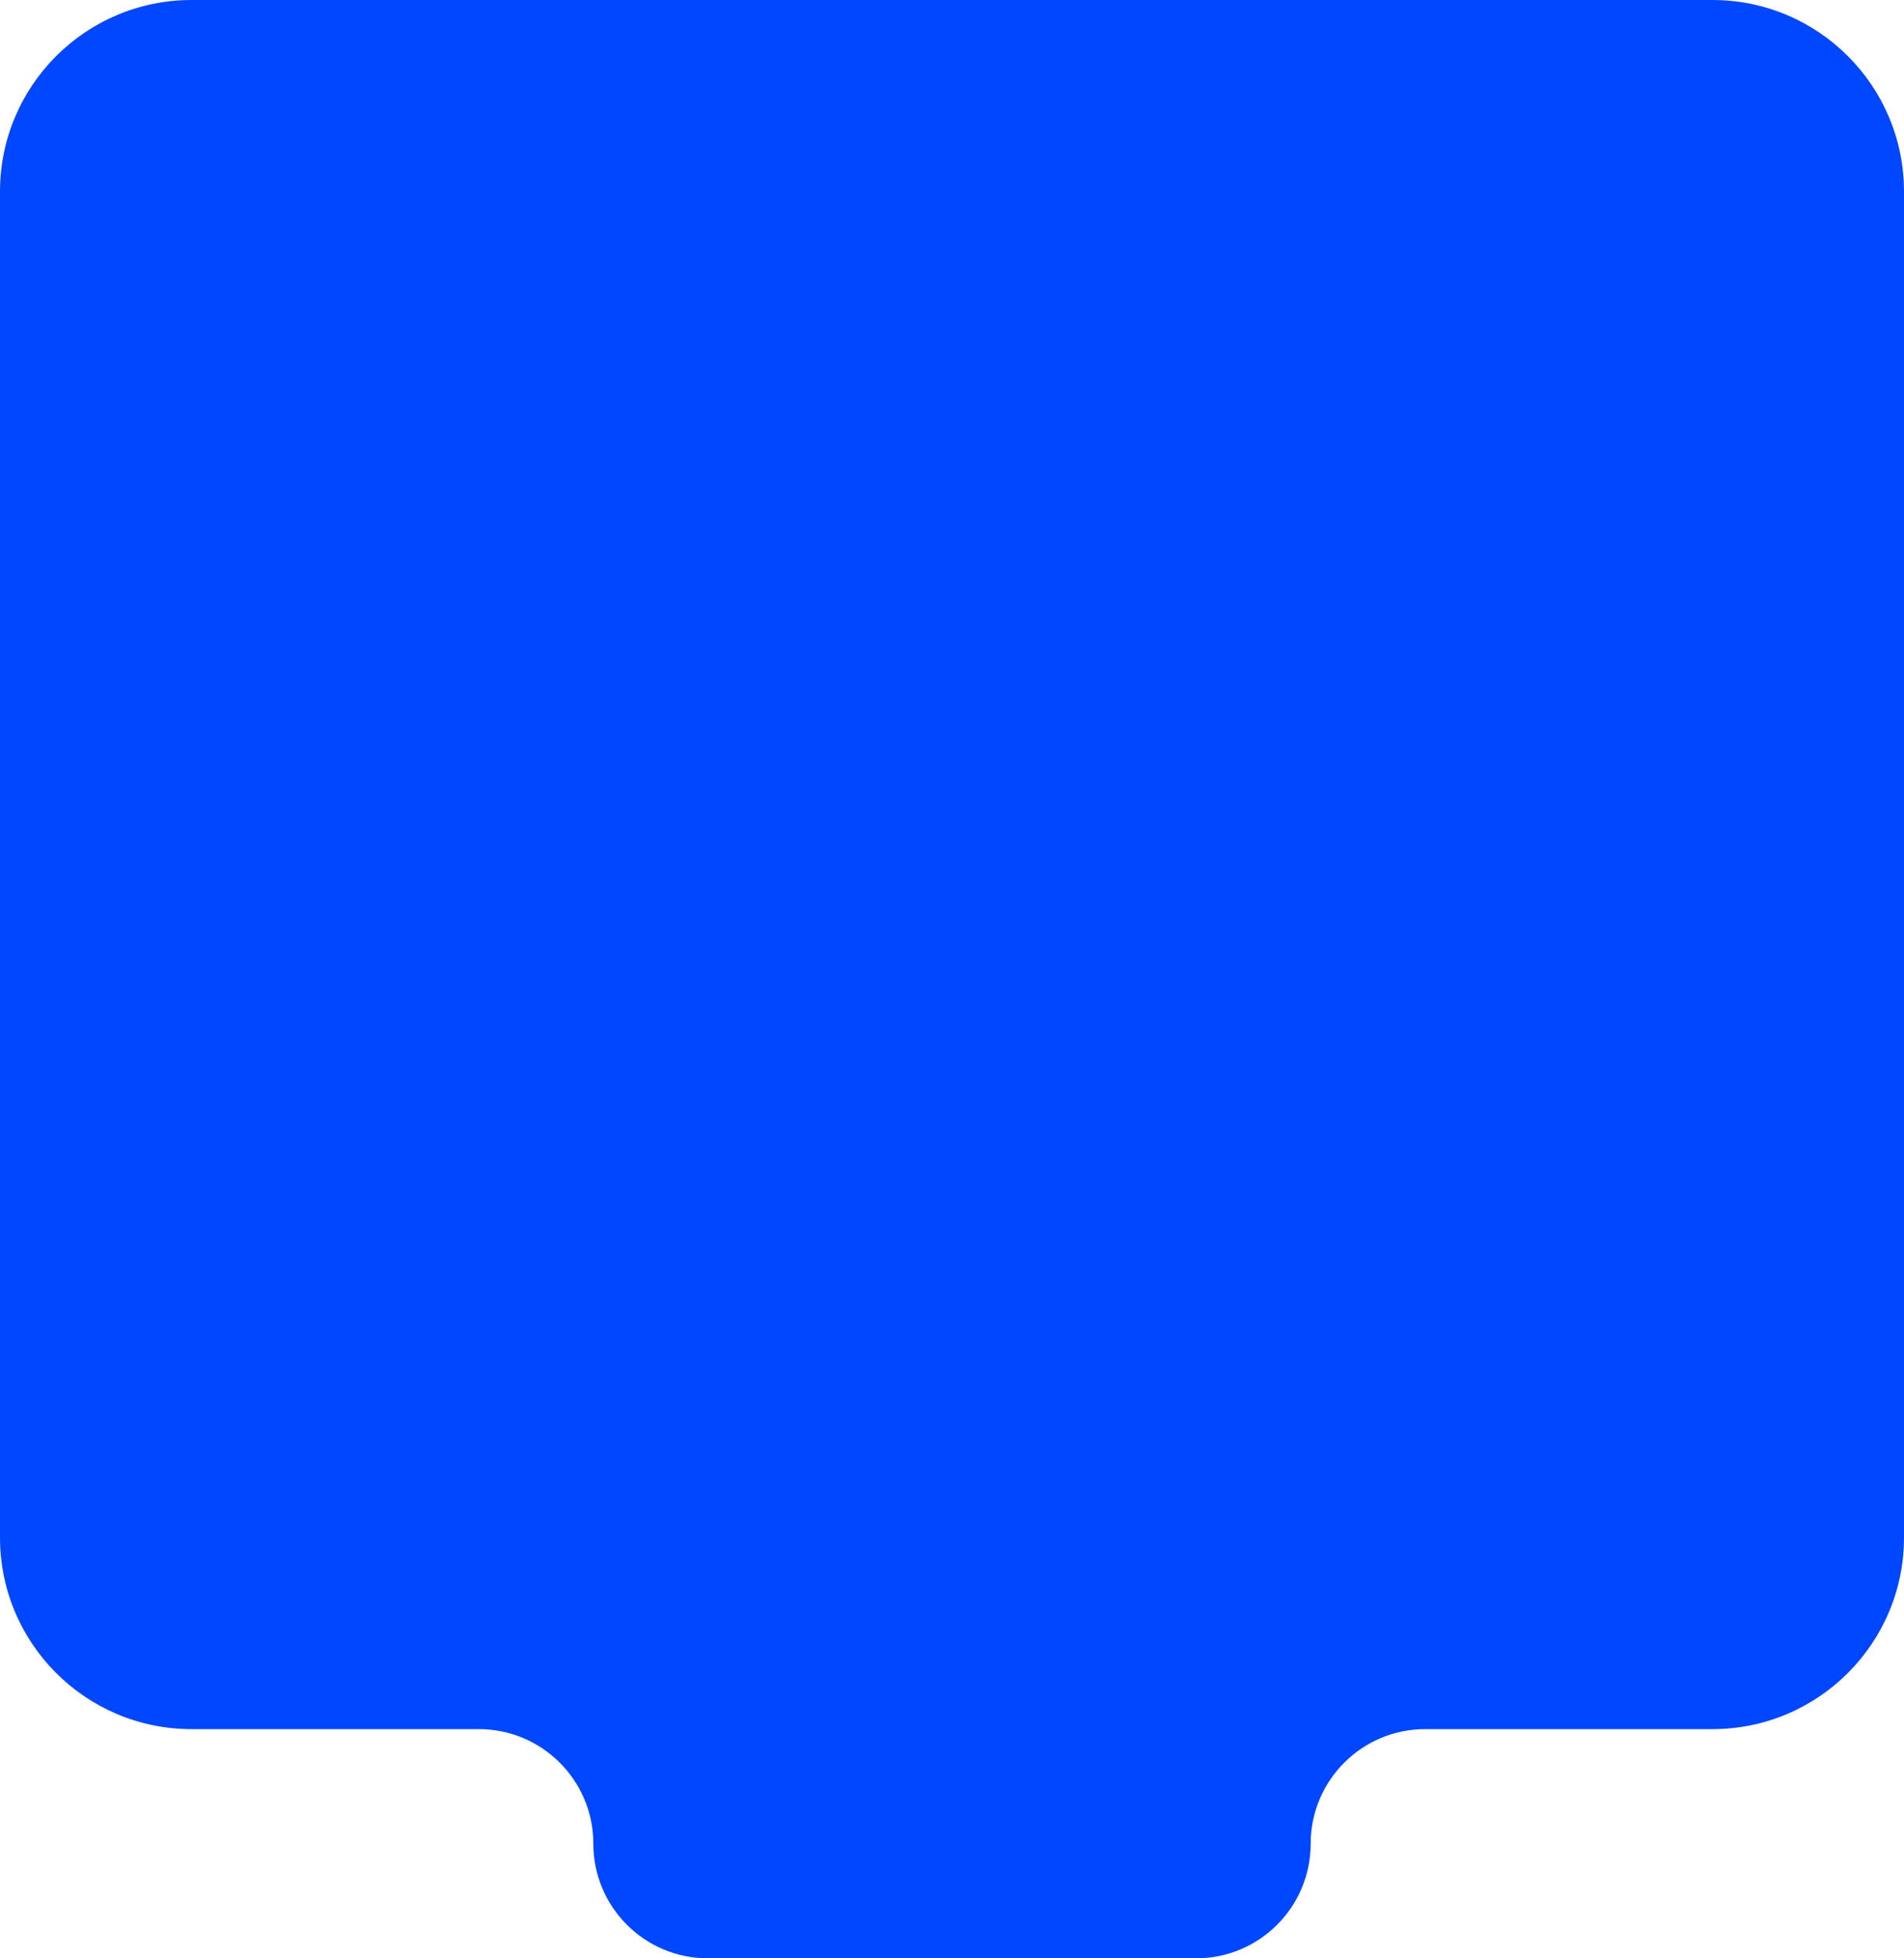 <svg width="497" height="511" viewBox="0 0 497 511" fill="none" xmlns="http://www.w3.org/2000/svg">
<path d="M0 50C0 22.386 22.386 0 50 0H447C474.614 0 497 22.386 497 50V401.193C497 428.807 474.614 451.193 447 451.193H372.027C355.511 451.193 342.123 464.581 342.123 481.097C342.123 497.612 328.735 511 312.22 511H184.78C168.265 511 154.877 497.612 154.877 481.097C154.877 464.581 141.489 451.193 124.973 451.193H50C22.386 451.193 0 428.807 0 401.193V50Z" fill="#0047FF"/>
</svg>
